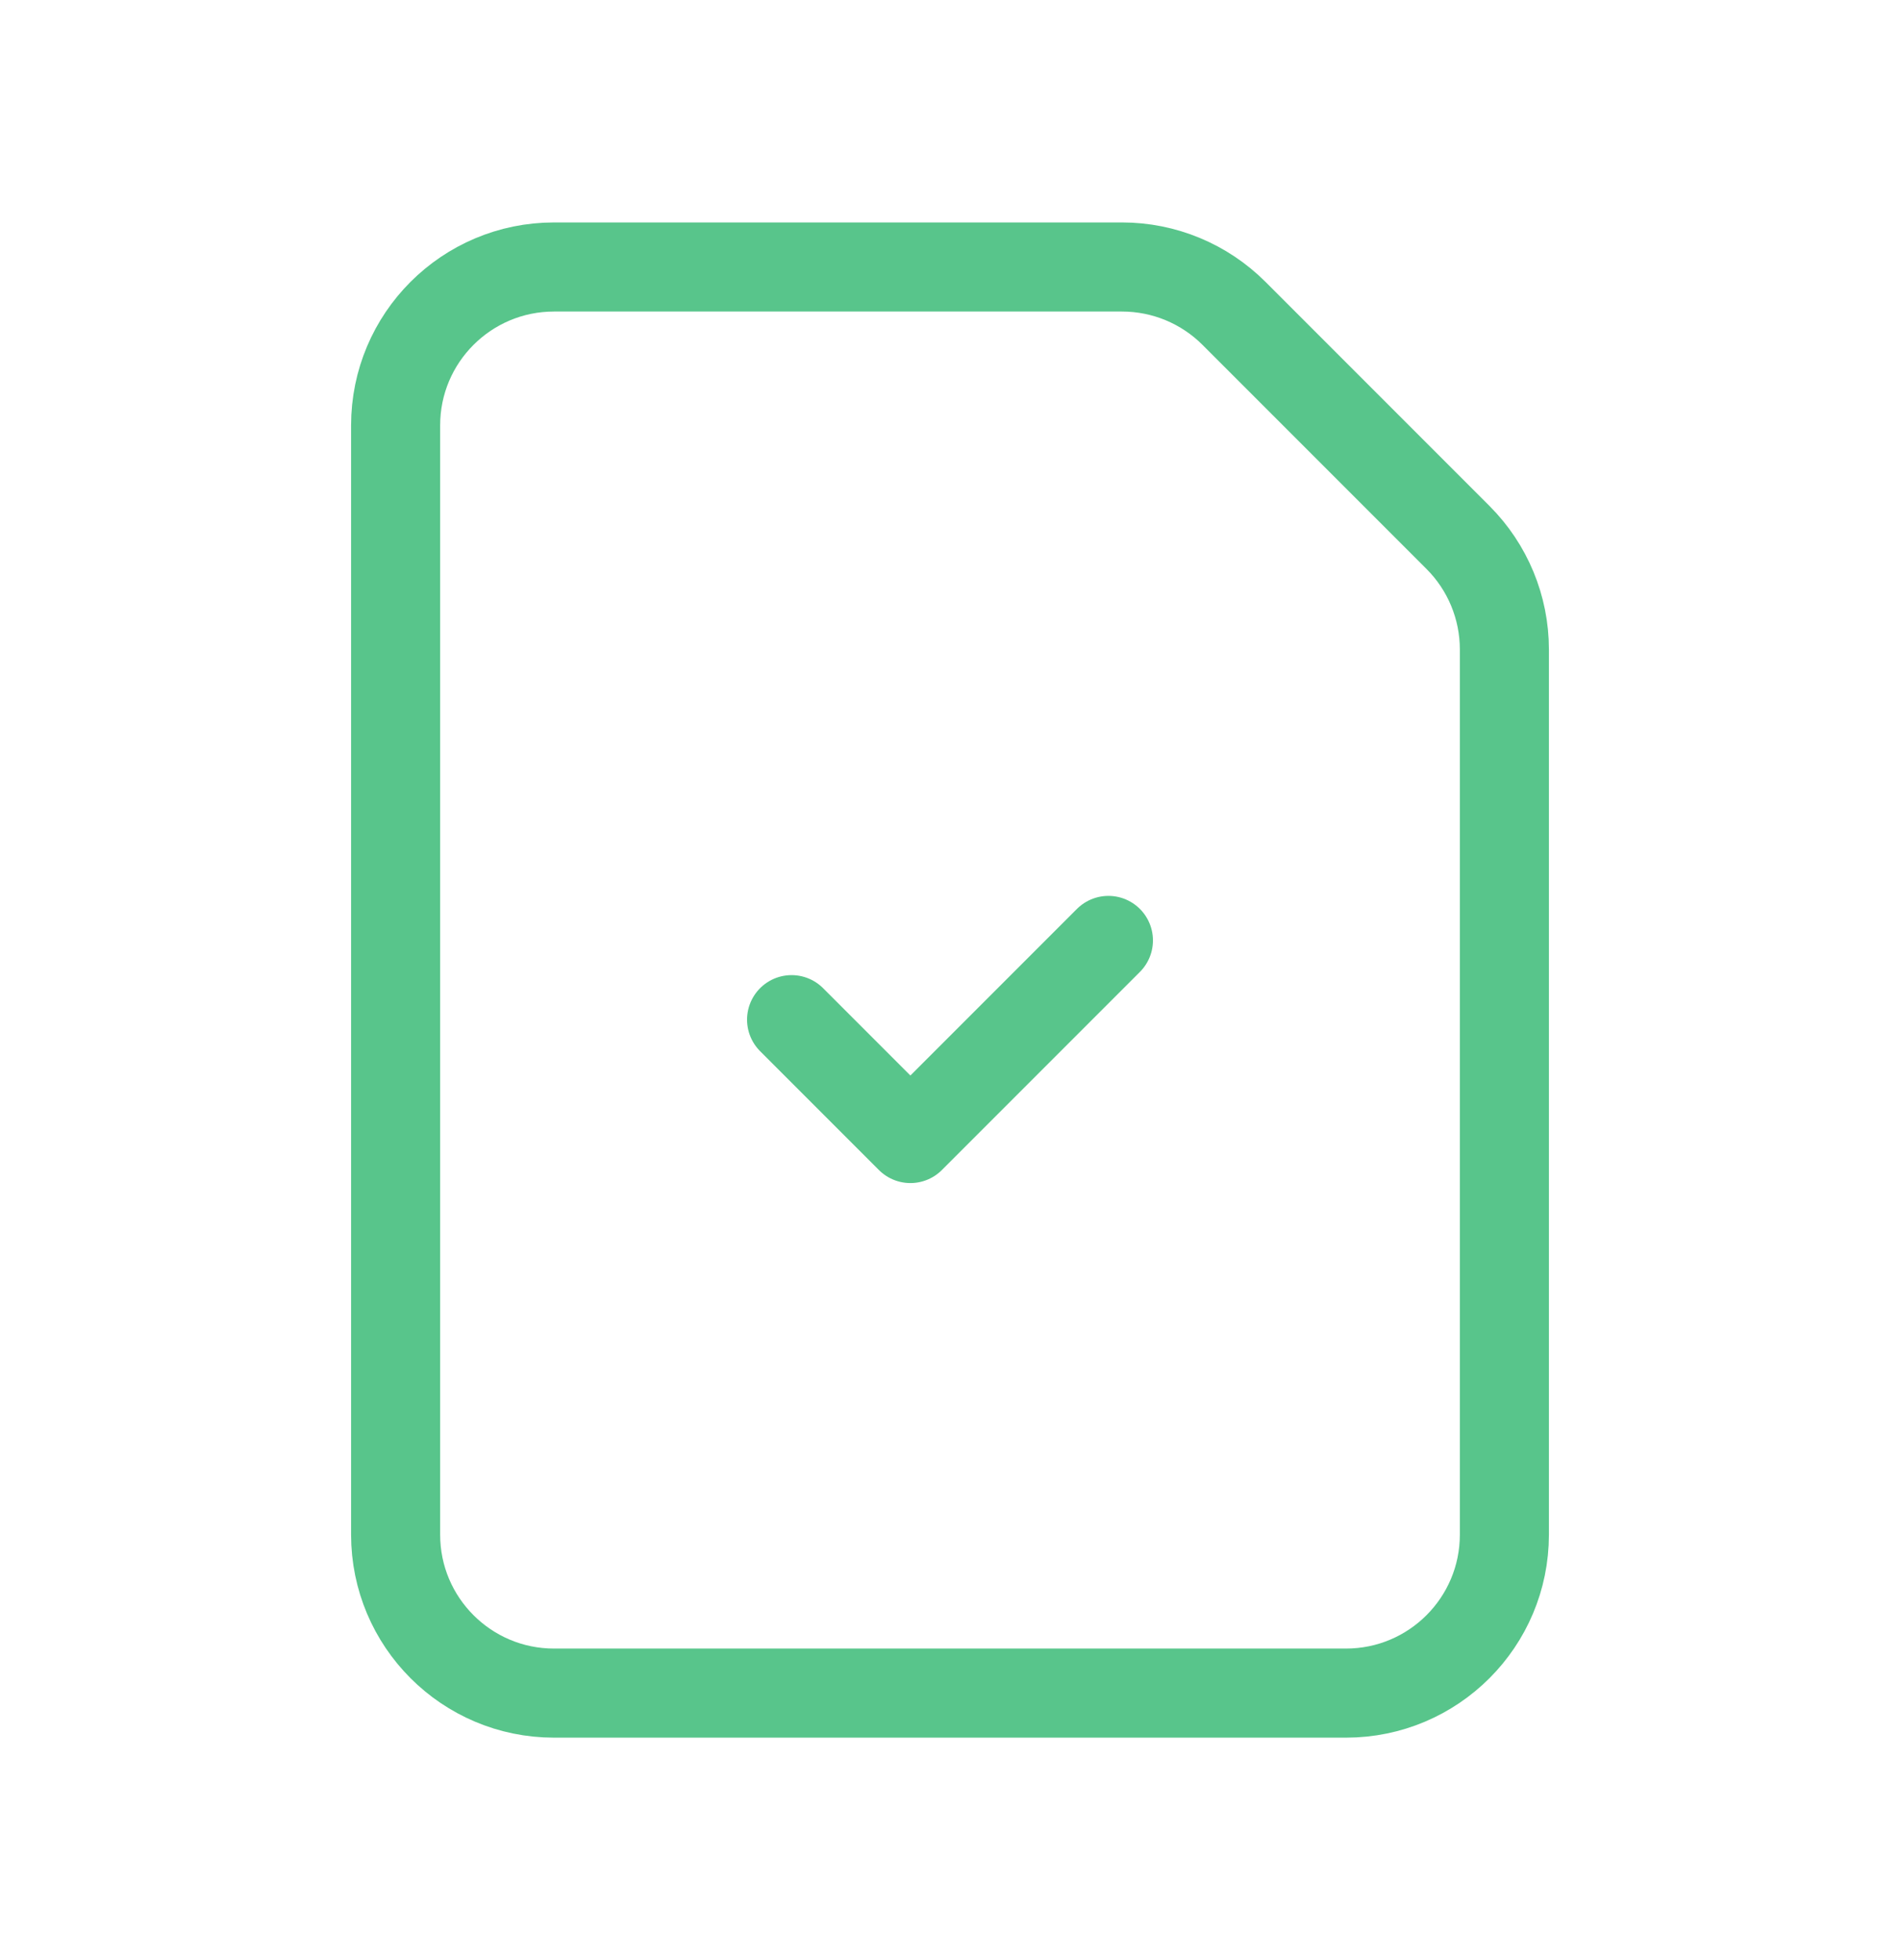<svg width="32" height="33" viewBox="0 0 32 33" fill="none" xmlns="http://www.w3.org/2000/svg">
<path fill-rule="evenodd" clip-rule="evenodd" d="M24.556 9.049L20.783 5.276C20.283 4.776 19.605 4.495 18.897 4.495H9.331C7.857 4.495 6.663 5.689 6.663 7.162V25.837C6.663 27.31 7.857 28.505 9.331 28.505H22.669C24.143 28.505 25.337 27.31 25.337 25.837V10.935C25.337 10.227 25.056 9.549 24.556 9.049Z" stroke="#58C58B" stroke-width="1.5" stroke-linecap="round" stroke-linejoin="round"/>
<path d="M18.668 15.833L15.333 19.168L13.332 17.167" stroke="#58C58B" stroke-width="1.5" stroke-linecap="round" stroke-linejoin="round"/>
</svg>
